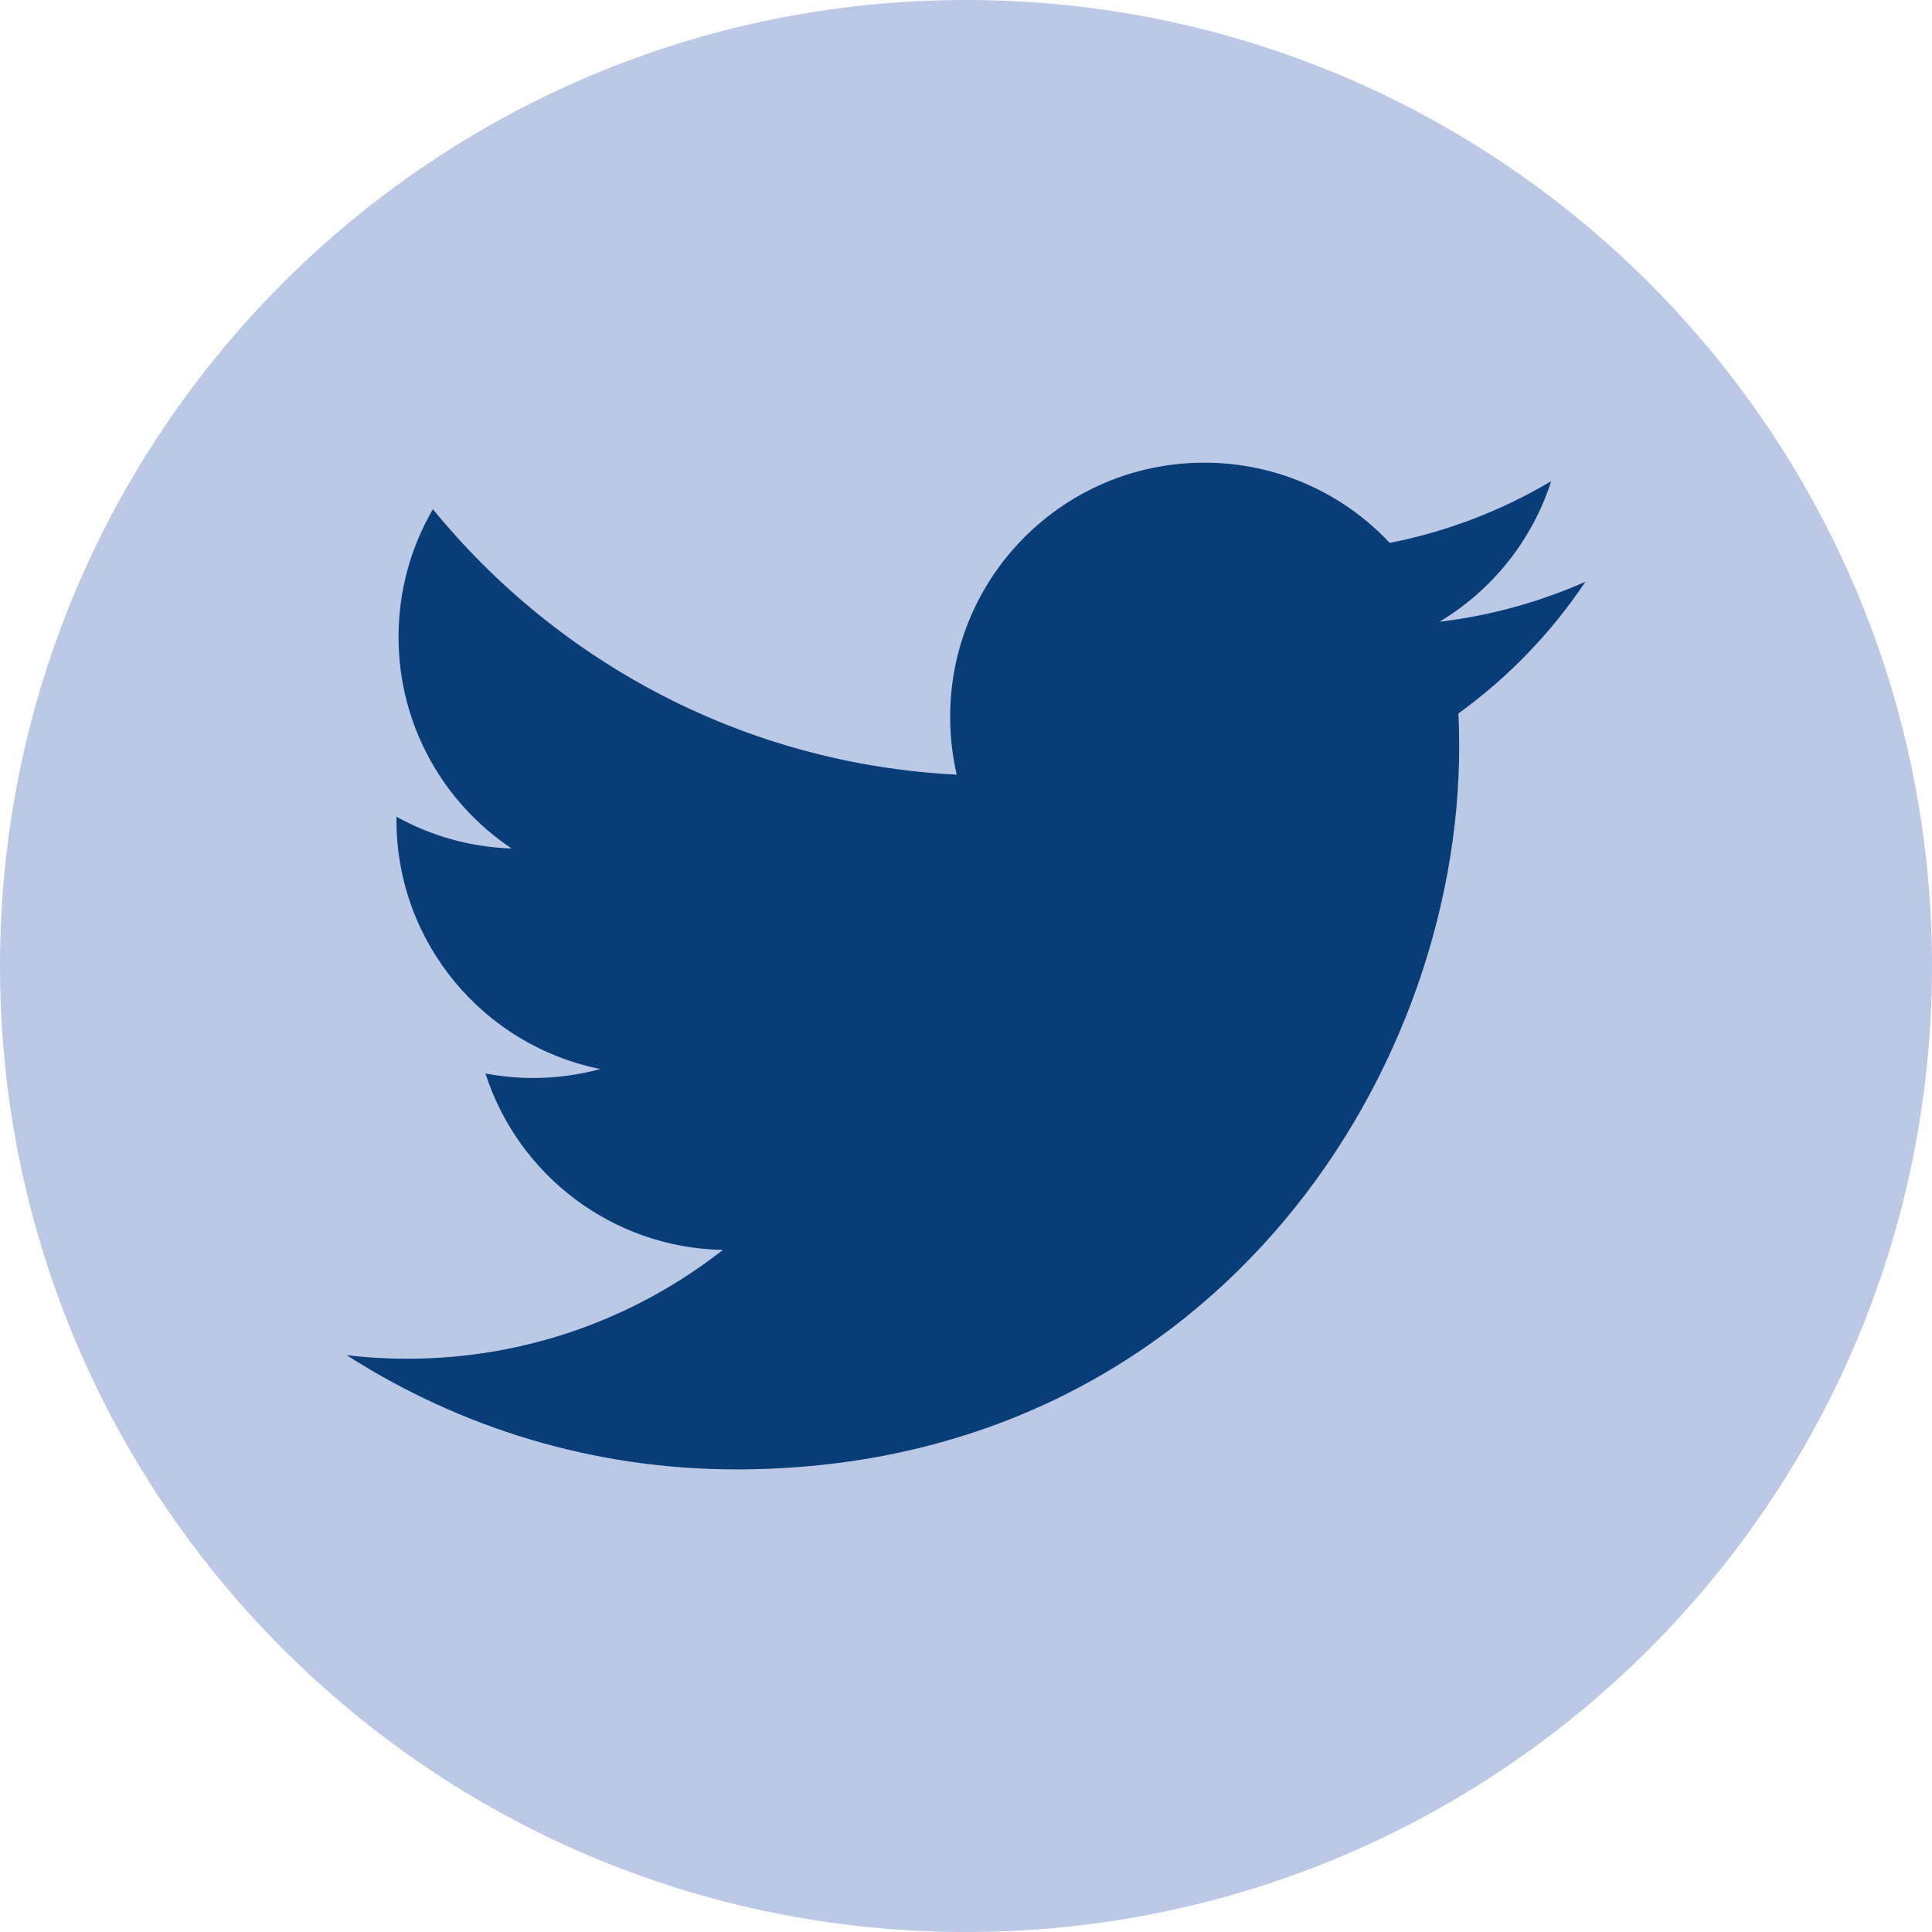 <svg width="25" height="25" viewBox="0 0 25 25" fill="none" xmlns="http://www.w3.org/2000/svg">
<g clip-path="url(#clip0)">
<path d="M12.5 25C19.404 25 25 19.404 25 12.5C25 5.596 19.404 0 12.5 0C5.597 0 6.10352e-05 5.596 6.10352e-05 12.5C6.10352e-05 19.404 5.597 25 12.5 25Z" fill="#BBC9E6"/>
<path d="M20.515 7.528C19.925 7.789 19.292 7.966 18.626 8.046C19.306 7.639 19.826 6.994 20.072 6.227C19.426 6.61 18.72 6.88 17.983 7.025C17.384 6.386 16.529 5.987 15.583 5.987C13.768 5.987 12.295 7.458 12.295 9.275C12.295 9.532 12.324 9.783 12.38 10.024C9.647 9.887 7.224 8.578 5.602 6.589C5.319 7.075 5.157 7.639 5.157 8.242C5.157 9.383 5.737 10.389 6.62 10.979C6.097 10.963 5.587 10.822 5.13 10.568V10.609C5.13 12.203 6.263 13.531 7.768 13.833C7.491 13.909 7.201 13.949 6.901 13.949C6.689 13.949 6.483 13.929 6.282 13.891C6.701 15.197 7.915 16.147 9.354 16.174C8.228 17.056 6.81 17.582 5.27 17.582C5.005 17.582 4.743 17.567 4.485 17.535C5.941 18.469 7.669 19.014 9.526 19.014C15.574 19.014 18.882 14.003 18.882 9.658C18.882 9.515 18.879 9.373 18.872 9.232C19.516 8.766 20.073 8.189 20.515 7.528V7.528Z" fill="#083D77"/>
</g>
<defs>
<clipPath id="clip0">
<rect width="25" height="25" fill="white"/>
</clipPath>
</defs>
</svg>
